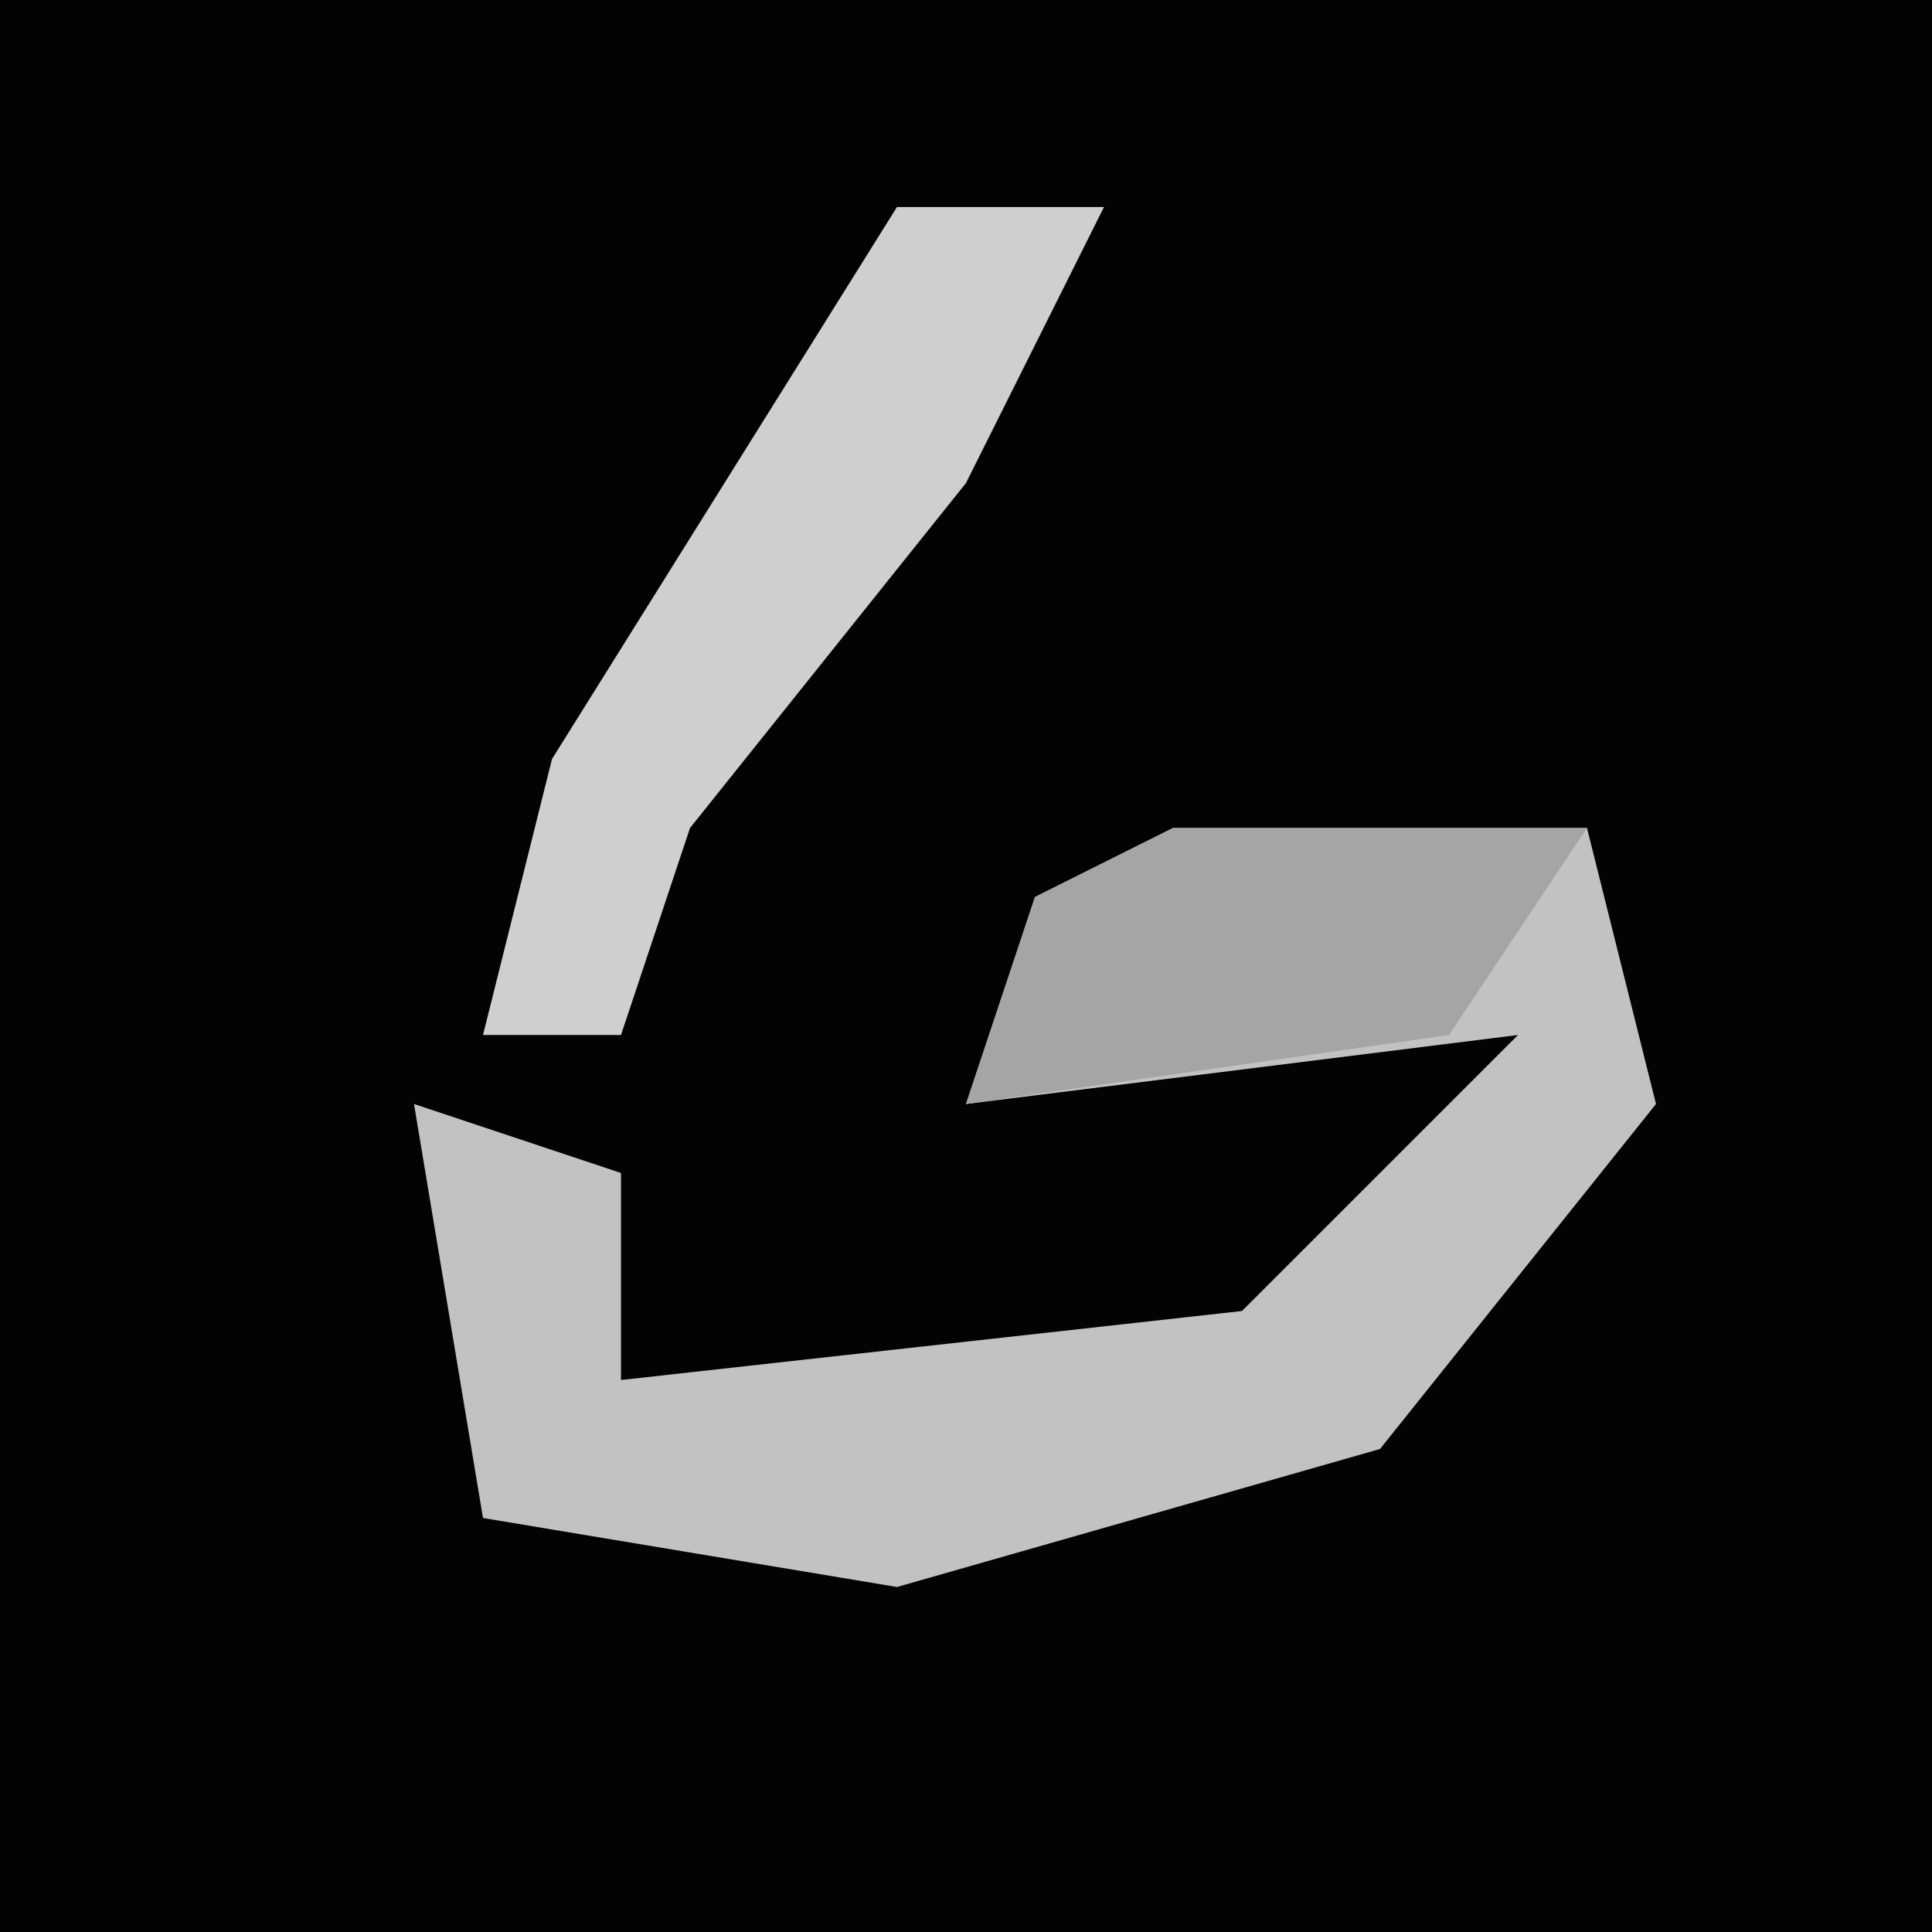 <?xml version="1.0" encoding="UTF-8"?>
<svg version="1.1" xmlns="http://www.w3.org/2000/svg" width="28" height="28">
<path d="M0,0 L28,0 L28,28 L0,28 Z " fill="#030303" transform="translate(0,0)"/>
<path d="M0,0 L6,0 L7,4 L3,9 L-4,11 L-10,10 L-11,4 L-8,5 L-8,8 L1,7 L5,3 L-3,4 L-2,1 Z " fill="#C2C2C2" transform="translate(17,12)"/>
<path d="M0,0 L3,0 L1,4 L-3,9 L-4,12 L-6,12 L-5,8 Z " fill="#CFCFCF" transform="translate(13,3)"/>
<path d="M0,0 L6,0 L4,3 L-3,4 L-2,1 Z " fill="#A5A5A5" transform="translate(17,12)"/>
</svg>

